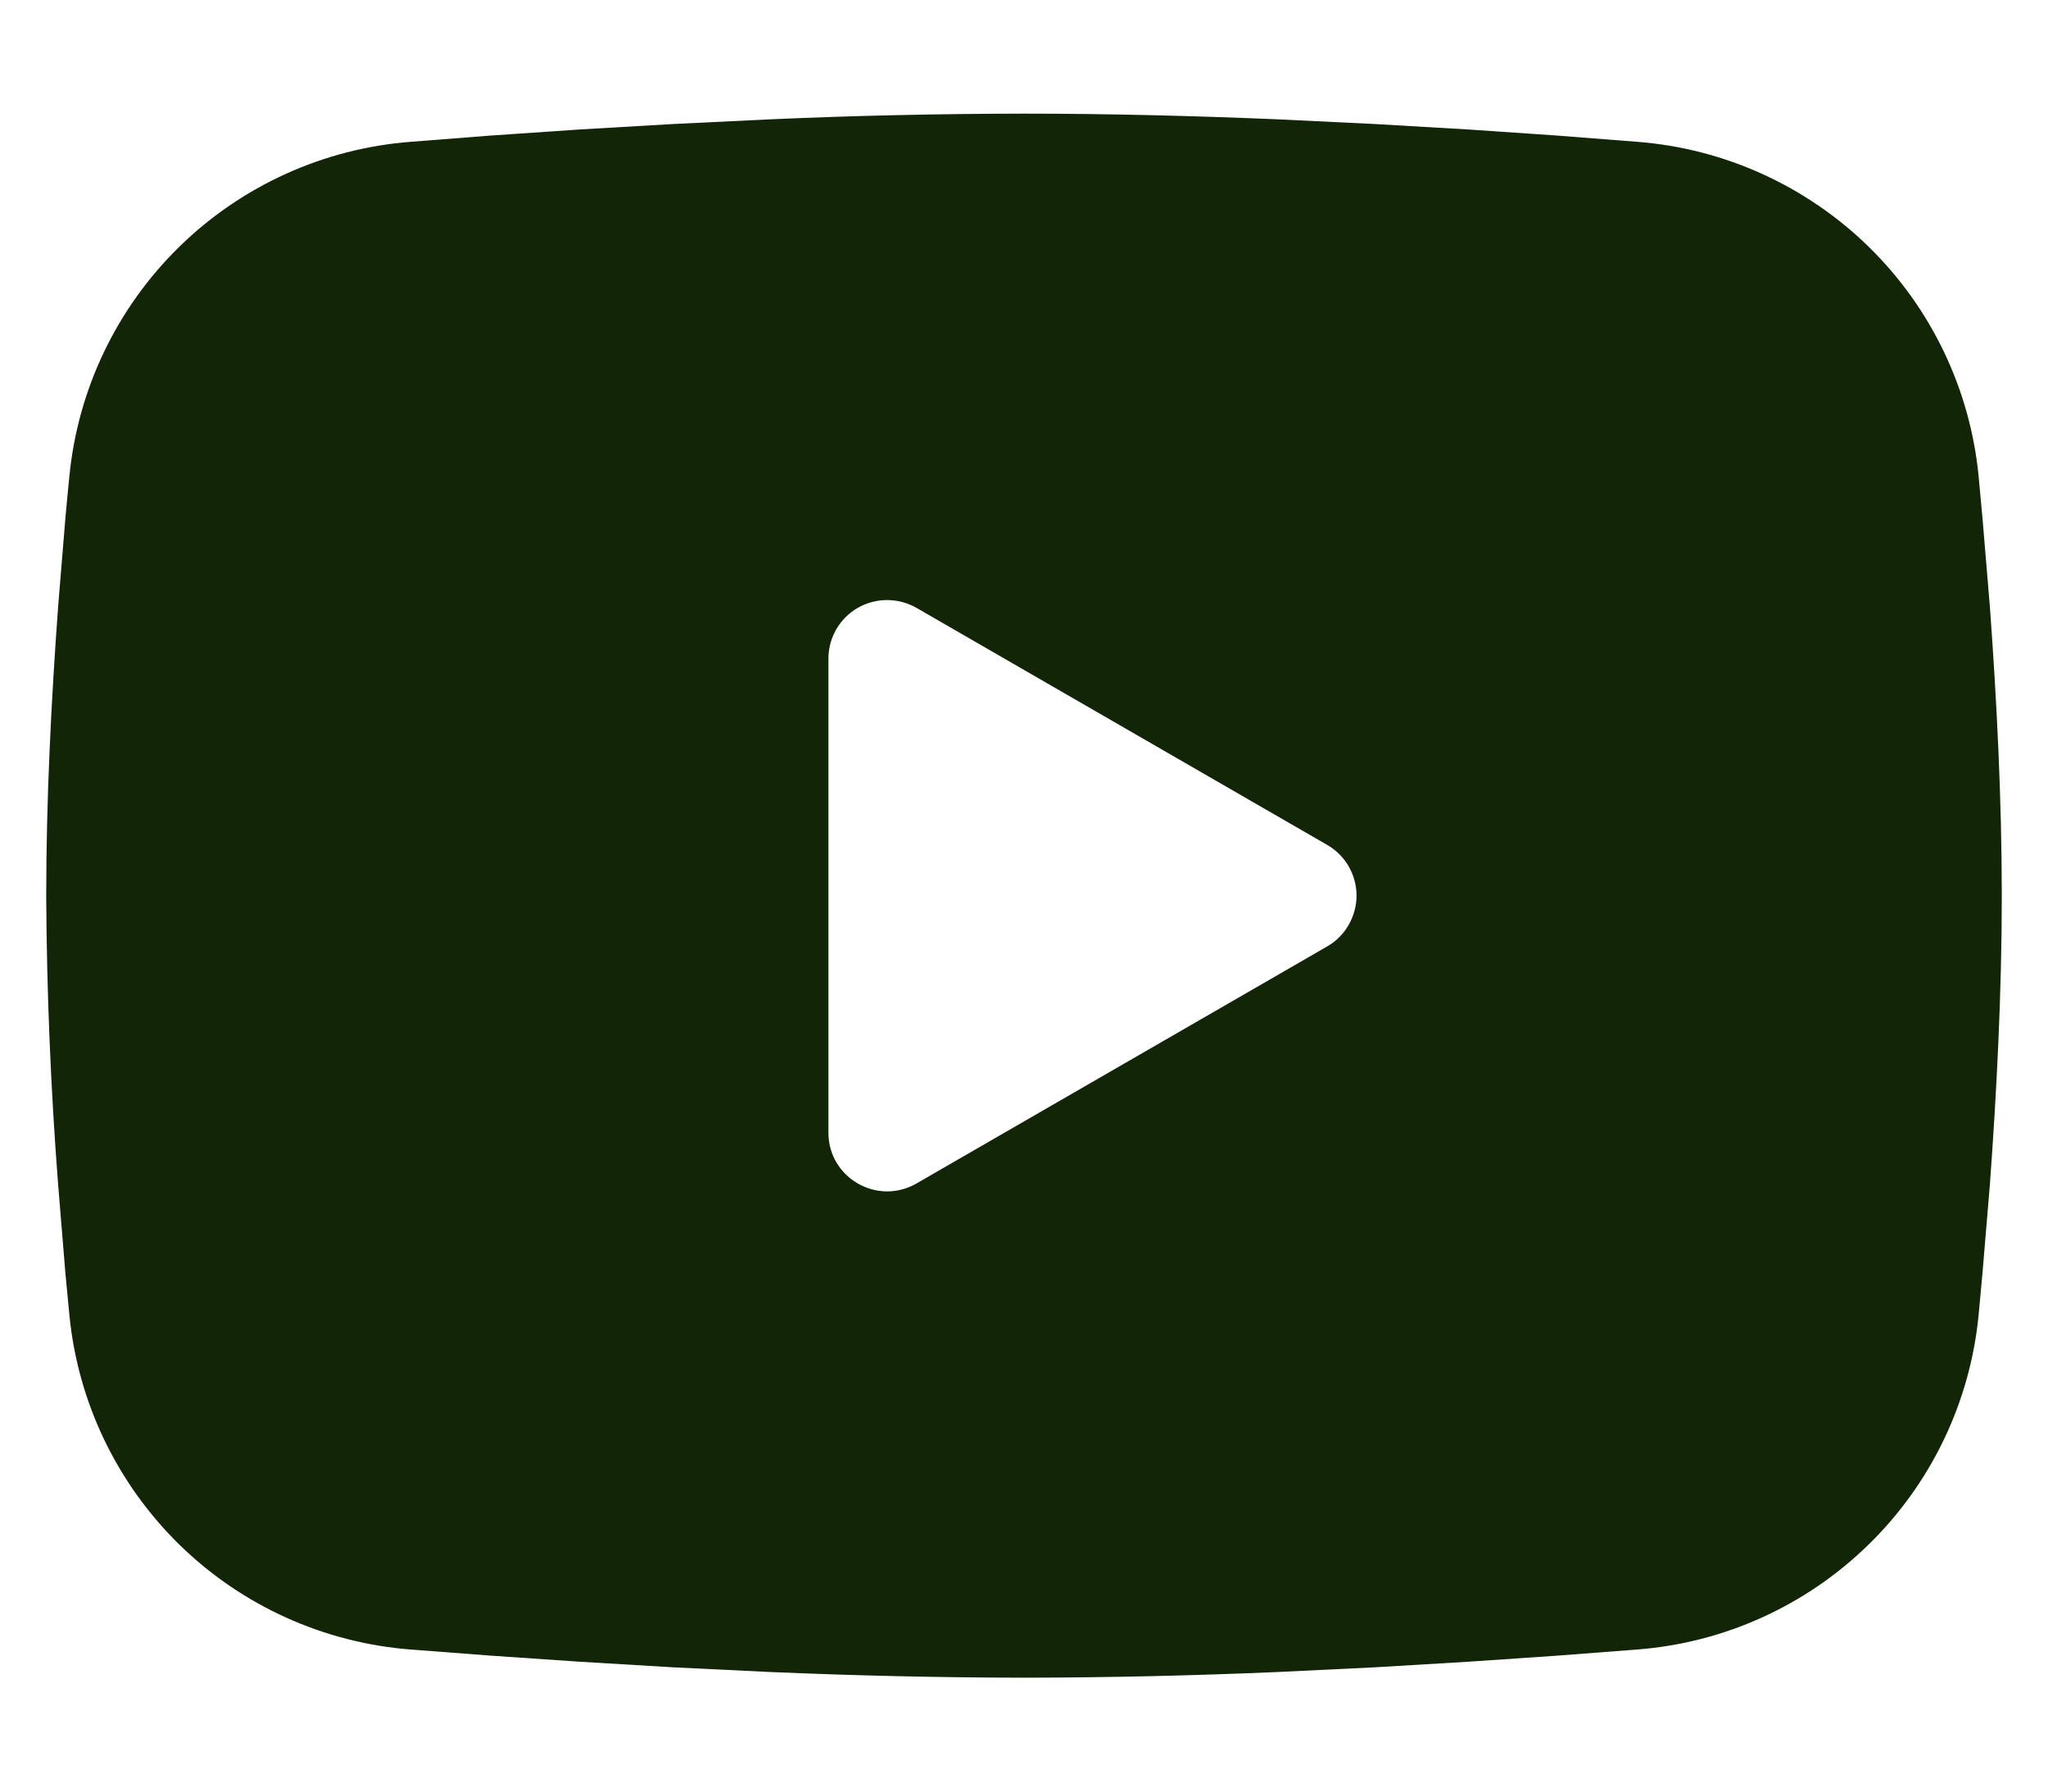 <svg width="16" height="14" viewBox="0 0 16 14" fill="none" xmlns="http://www.w3.org/2000/svg">
<path fill-rule="evenodd" clip-rule="evenodd" d="M8 0.888C8.653 0.888 9.323 0.905 9.972 0.932L10.739 0.969L11.473 1.012L12.161 1.059L12.789 1.108C13.47 1.16 14.111 1.451 14.6 1.929C15.088 2.407 15.392 3.042 15.458 3.722L15.488 4.047L15.546 4.742C15.599 5.463 15.639 6.248 15.639 6.999C15.639 7.75 15.599 8.535 15.546 9.255L15.488 9.95C15.478 10.062 15.468 10.17 15.458 10.275C15.392 10.956 15.088 11.591 14.599 12.069C14.111 12.547 13.47 12.838 12.788 12.89L12.162 12.938L11.474 12.985L10.739 13.029L9.972 13.066C9.315 13.094 8.658 13.109 8 13.11C7.342 13.109 6.685 13.094 6.027 13.066L5.261 13.029L4.526 12.985L3.839 12.938L3.211 12.89C2.53 12.838 1.888 12.547 1.4 12.069C0.912 11.59 0.608 10.955 0.542 10.275L0.511 9.95L0.454 9.255C0.396 8.505 0.365 7.752 0.361 6.999C0.361 6.248 0.401 5.463 0.454 4.742L0.511 4.047C0.521 3.936 0.531 3.828 0.542 3.722C0.608 3.042 0.912 2.407 1.4 1.929C1.888 1.451 2.529 1.16 3.21 1.108L3.837 1.059L4.525 1.012L5.26 0.969L6.027 0.932C6.684 0.903 7.342 0.889 8 0.888ZM6.472 5.146V8.851C6.472 9.204 6.854 9.424 7.16 9.248L10.368 7.396C10.438 7.356 10.496 7.298 10.536 7.228C10.576 7.158 10.598 7.079 10.598 6.999C10.598 6.918 10.576 6.839 10.536 6.769C10.496 6.7 10.438 6.642 10.368 6.602L7.16 4.75C7.09 4.71 7.011 4.689 6.93 4.689C6.85 4.689 6.771 4.71 6.701 4.75C6.631 4.79 6.574 4.848 6.533 4.918C6.493 4.988 6.472 5.067 6.472 5.147V5.146Z" fill="#122507"/>
</svg>
